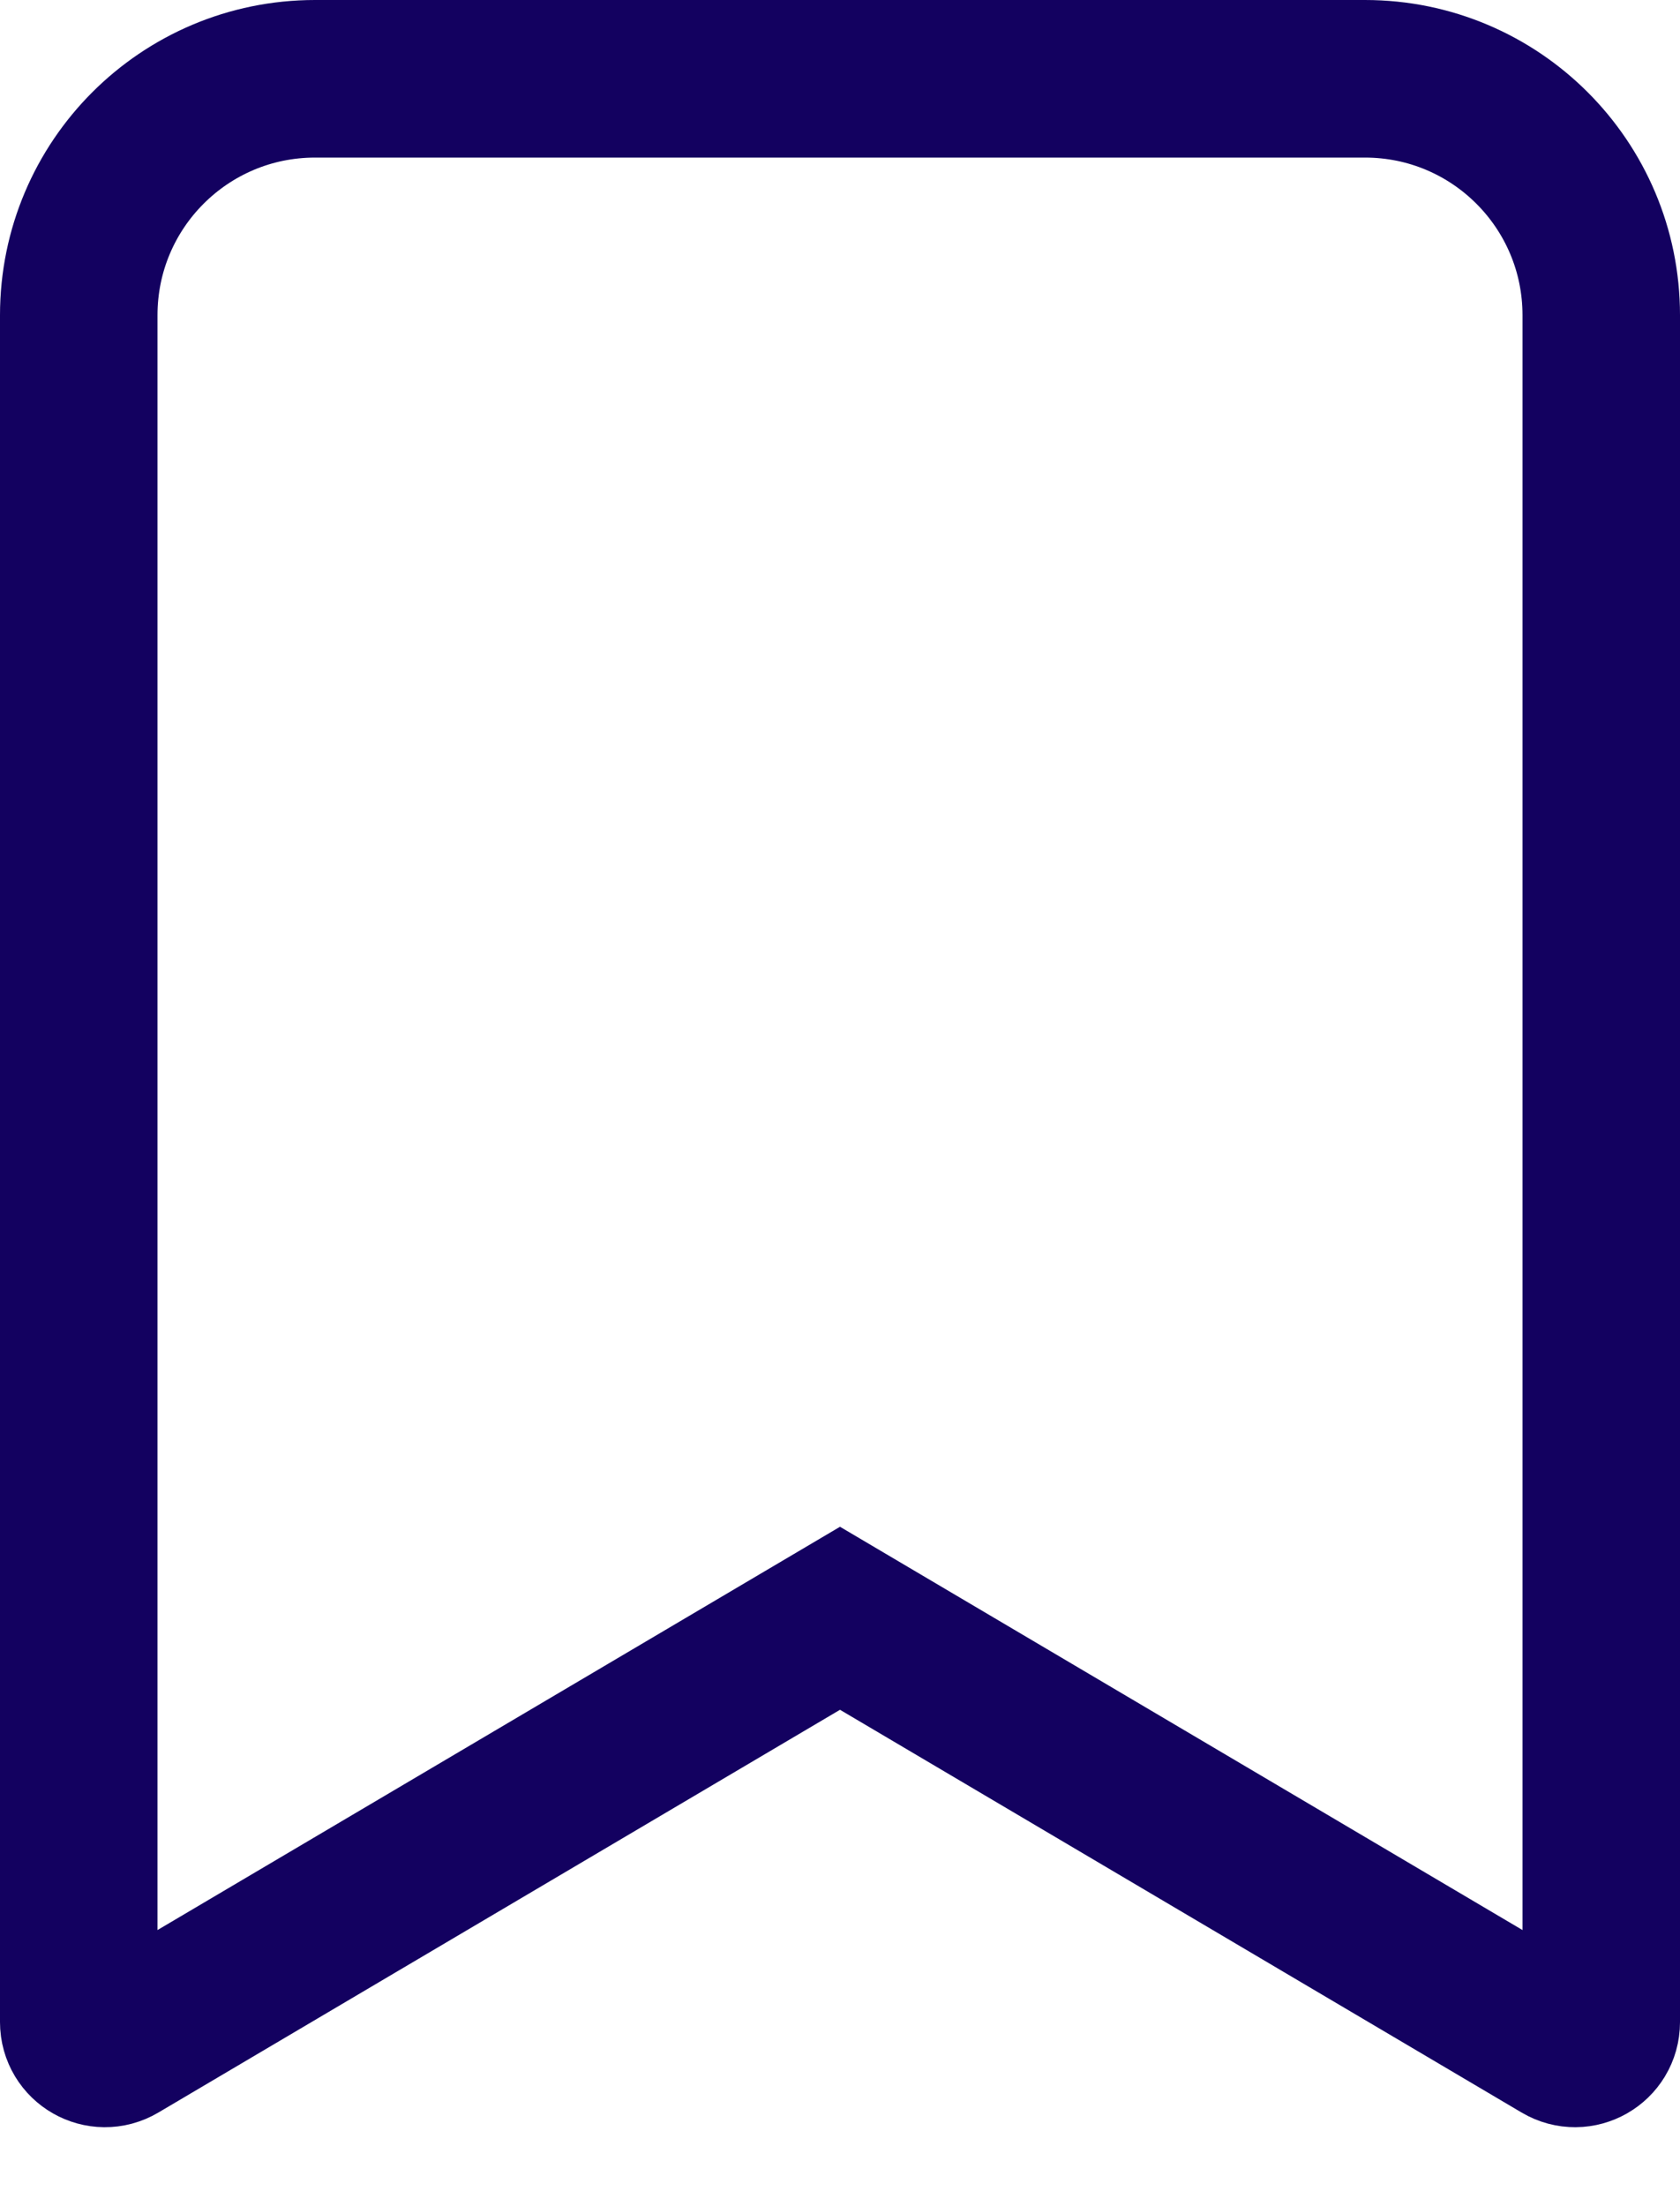 <svg width="16" height="21" viewBox="0 0 16 21" fill="none" xmlns="http://www.w3.org/2000/svg">
<path d="M8.381 15.629L8 15.404L7.619 15.629L1.127 19.463C0.96 19.562 0.75 19.442 0.75 19.248V3C0.75 1.757 1.757 0.75 3 0.75H13C14.243 0.75 15.25 1.757 15.25 3V19.248C15.25 19.442 15.04 19.562 14.873 19.463L8.381 15.629Z" stroke="#130160" stroke-width="1.5"/>
</svg>
